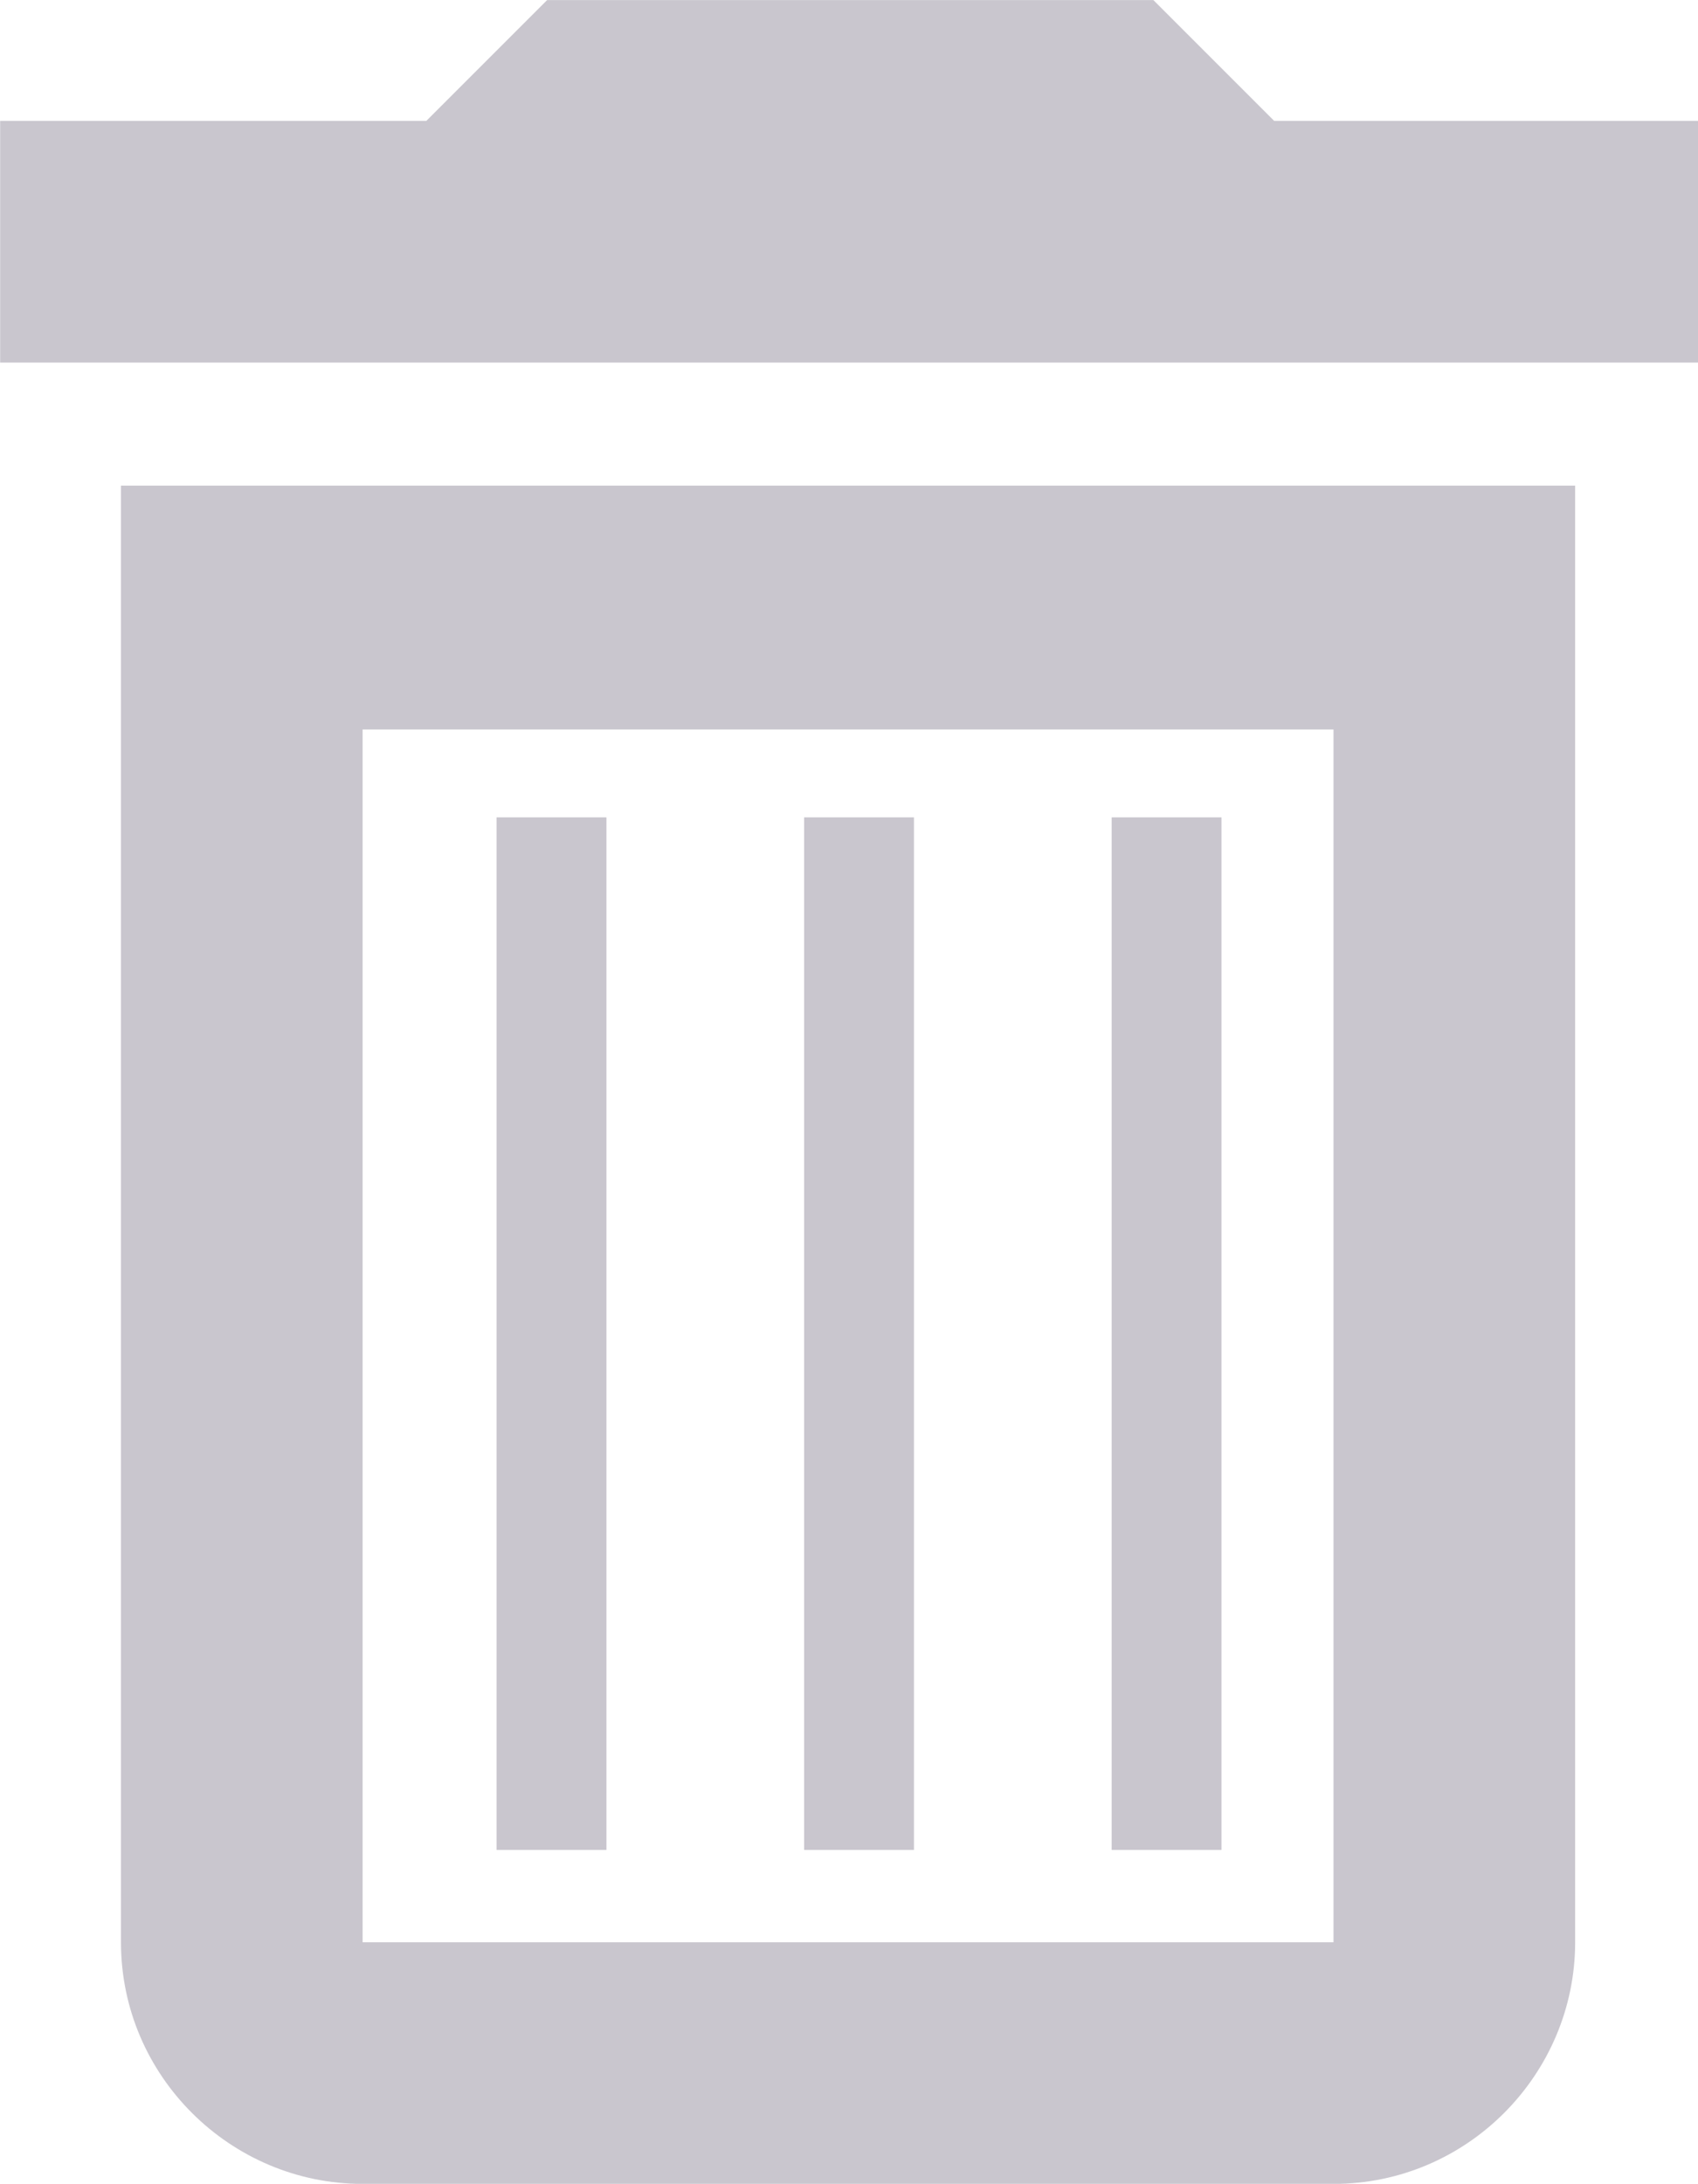 <?xml version="1.0" encoding="utf-8"?>
<!-- Generator: Adobe Illustrator 23.1.1, SVG Export Plug-In . SVG Version: 6.00 Build 0)  -->
<svg version="1.1" id="Layer_1" xmlns="http://www.w3.org/2000/svg" xmlns:xlink="http://www.w3.org/1999/xlink" x="0px" y="0px"
	 viewBox="0 0 77.3 99.4" style="enable-background:new 0 0 77.3 99.4;" xml:space="preserve">
<style type="text/css">
	.st0{fill:#C9C6CE;}
</style>
<g id="Group_239" transform="translate(-1680.993 -649.596)">
	<path id="Path_4" class="st0" d="M1741.7,682.7V738h-44.2v-55.2H1741.7 M1733.5,649.6h-27.6l-5.5,5.5H1681v11h77.3v-11H1739
		L1733.5,649.6z M1752.8,671.7h-66.3V738c0,6.1,5,11,11,11h44.2c6.1,0,11-5,11-11V671.7z"/>
	<rect id="Rectangle_1472" x="1703.6" y="686.8" class="st0" width="5" height="47"/>
	<rect id="Rectangle_1473" x="1717.6" y="686.8" class="st0" width="5" height="47"/>
	<rect id="Rectangle_1474" x="1731.6" y="686.8" class="st0" width="5" height="47"/>
</g>
</svg>
